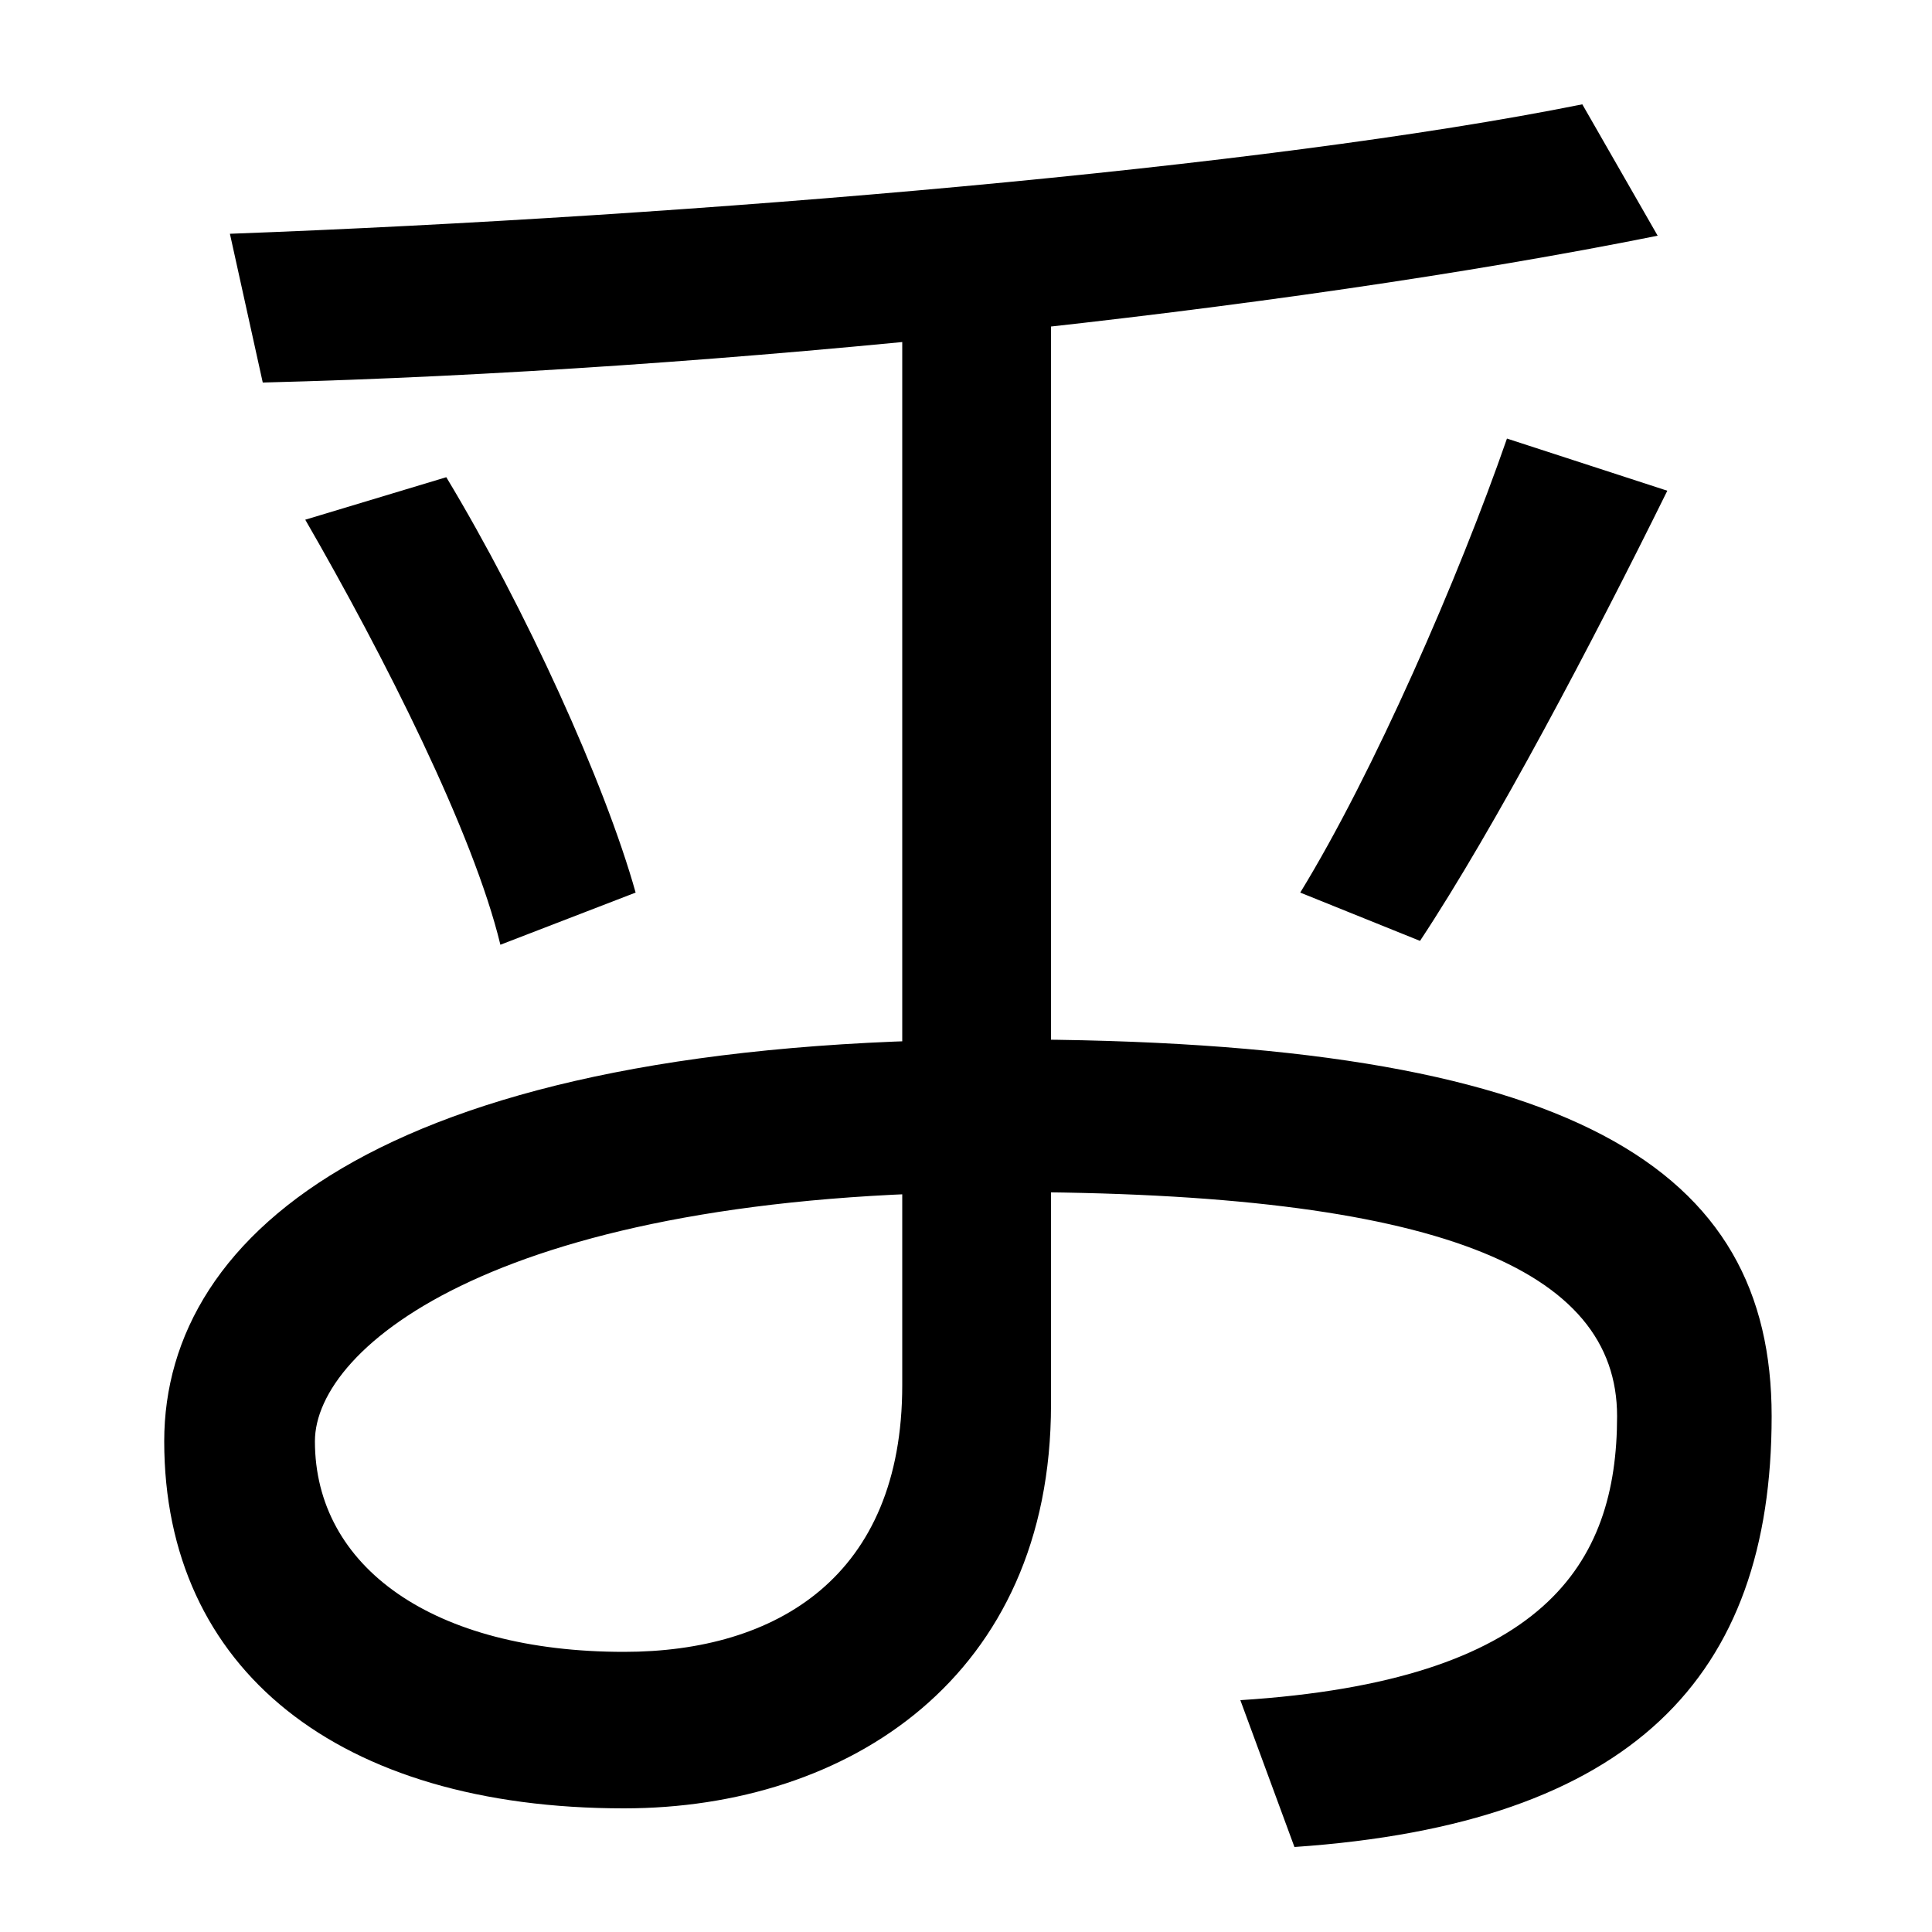 <svg xmlns="http://www.w3.org/2000/svg" width="1000" height="1000"><path d="M259 391 329 418C313 475 272 565 231 633L158 611C199 540 245 449 259 391ZM119 759 136 682C373 688 664 719 858 758L819 826C655 793 360 768 119 759ZM673 418 735 393C774 452 824 547 863 626L780 653C755 581 711 480 673 418ZM642 0 670 -76C845 -64 917 12 917 147C917 275 816 342 520 342C202 342 85 243 85 134C85 16 175 -56 323 -56C439 -56 544 12 544 153V734H467V163C467 64 402 25 323 25C224 25 163 69 163 134C163 183 259 263 520 263C745 263 837 223 837 147C837 70 799 10 642 0Z" transform="translate(0, 880) scale(1,-1)" /></svg>